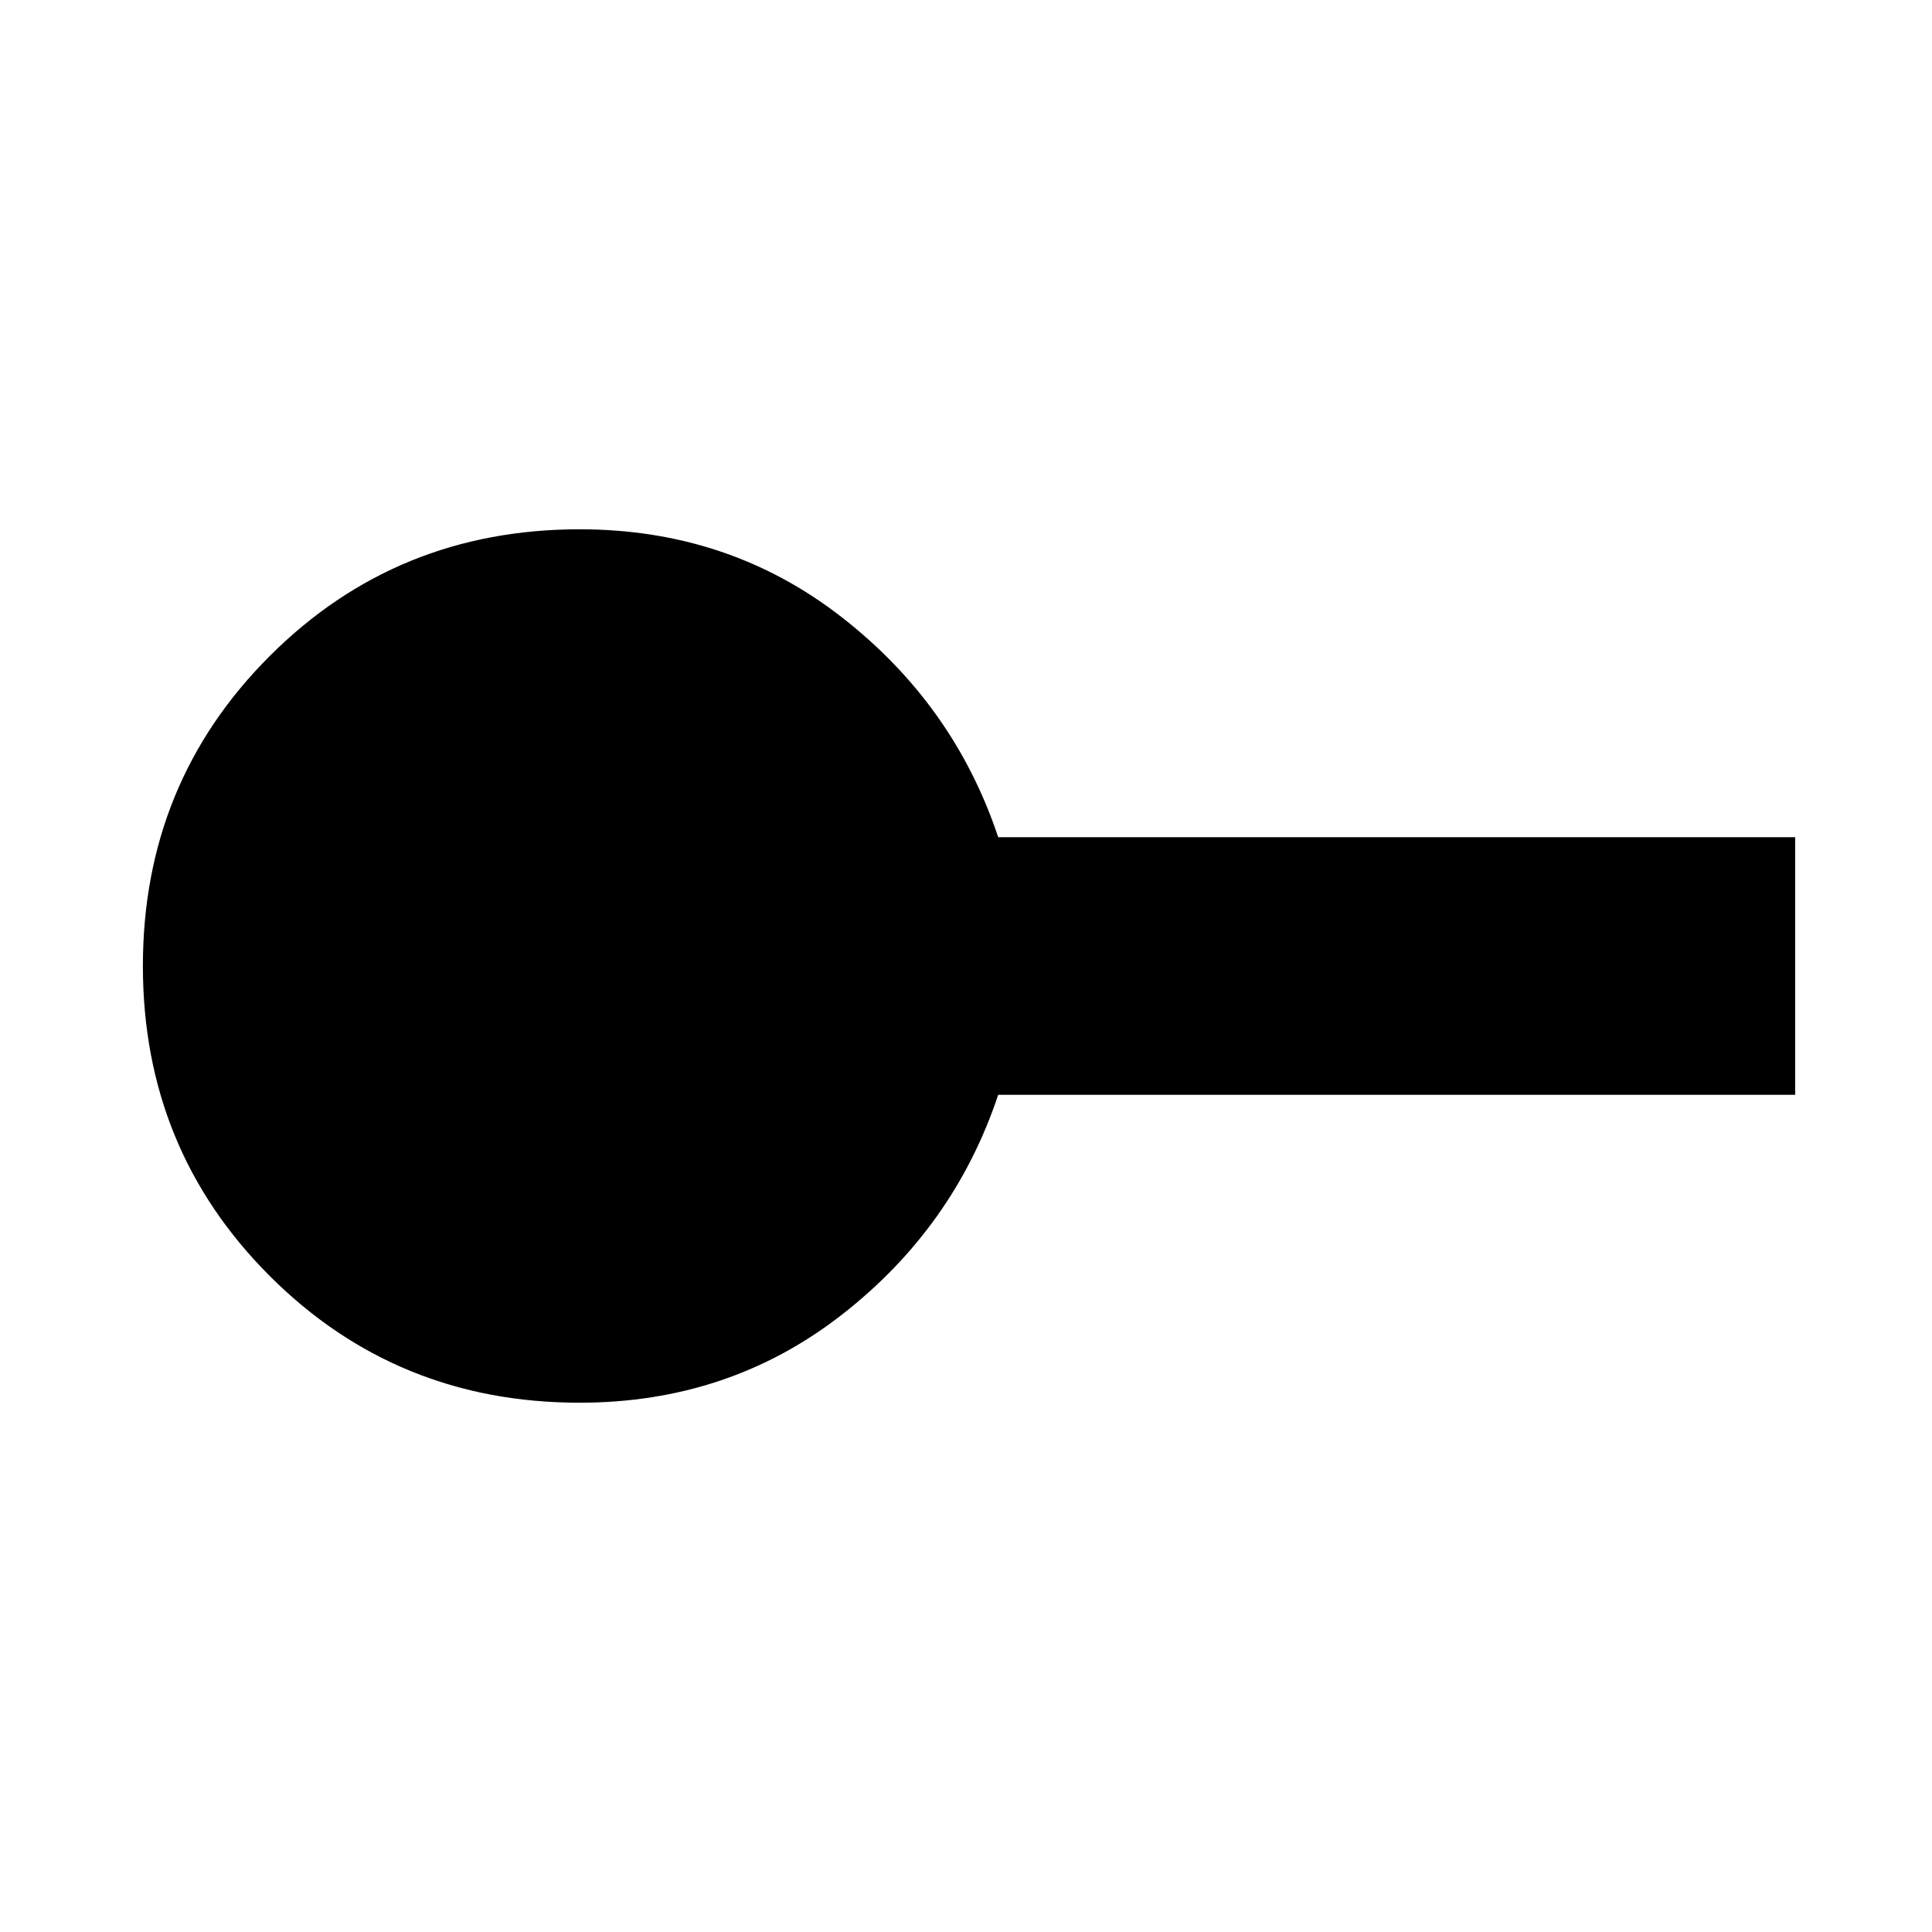 <svg xmlns="http://www.w3.org/2000/svg" height="20" viewBox="0 -960 960 960" width="20"><path d="M288-263q-91 0-154-63T71-480q0-91 63-154t154-63q74.03 0 130.02 43.5Q474-610 496-544h396v128H496q-22 66-77.98 109.5Q362.03-263 288-263Z"/></svg>